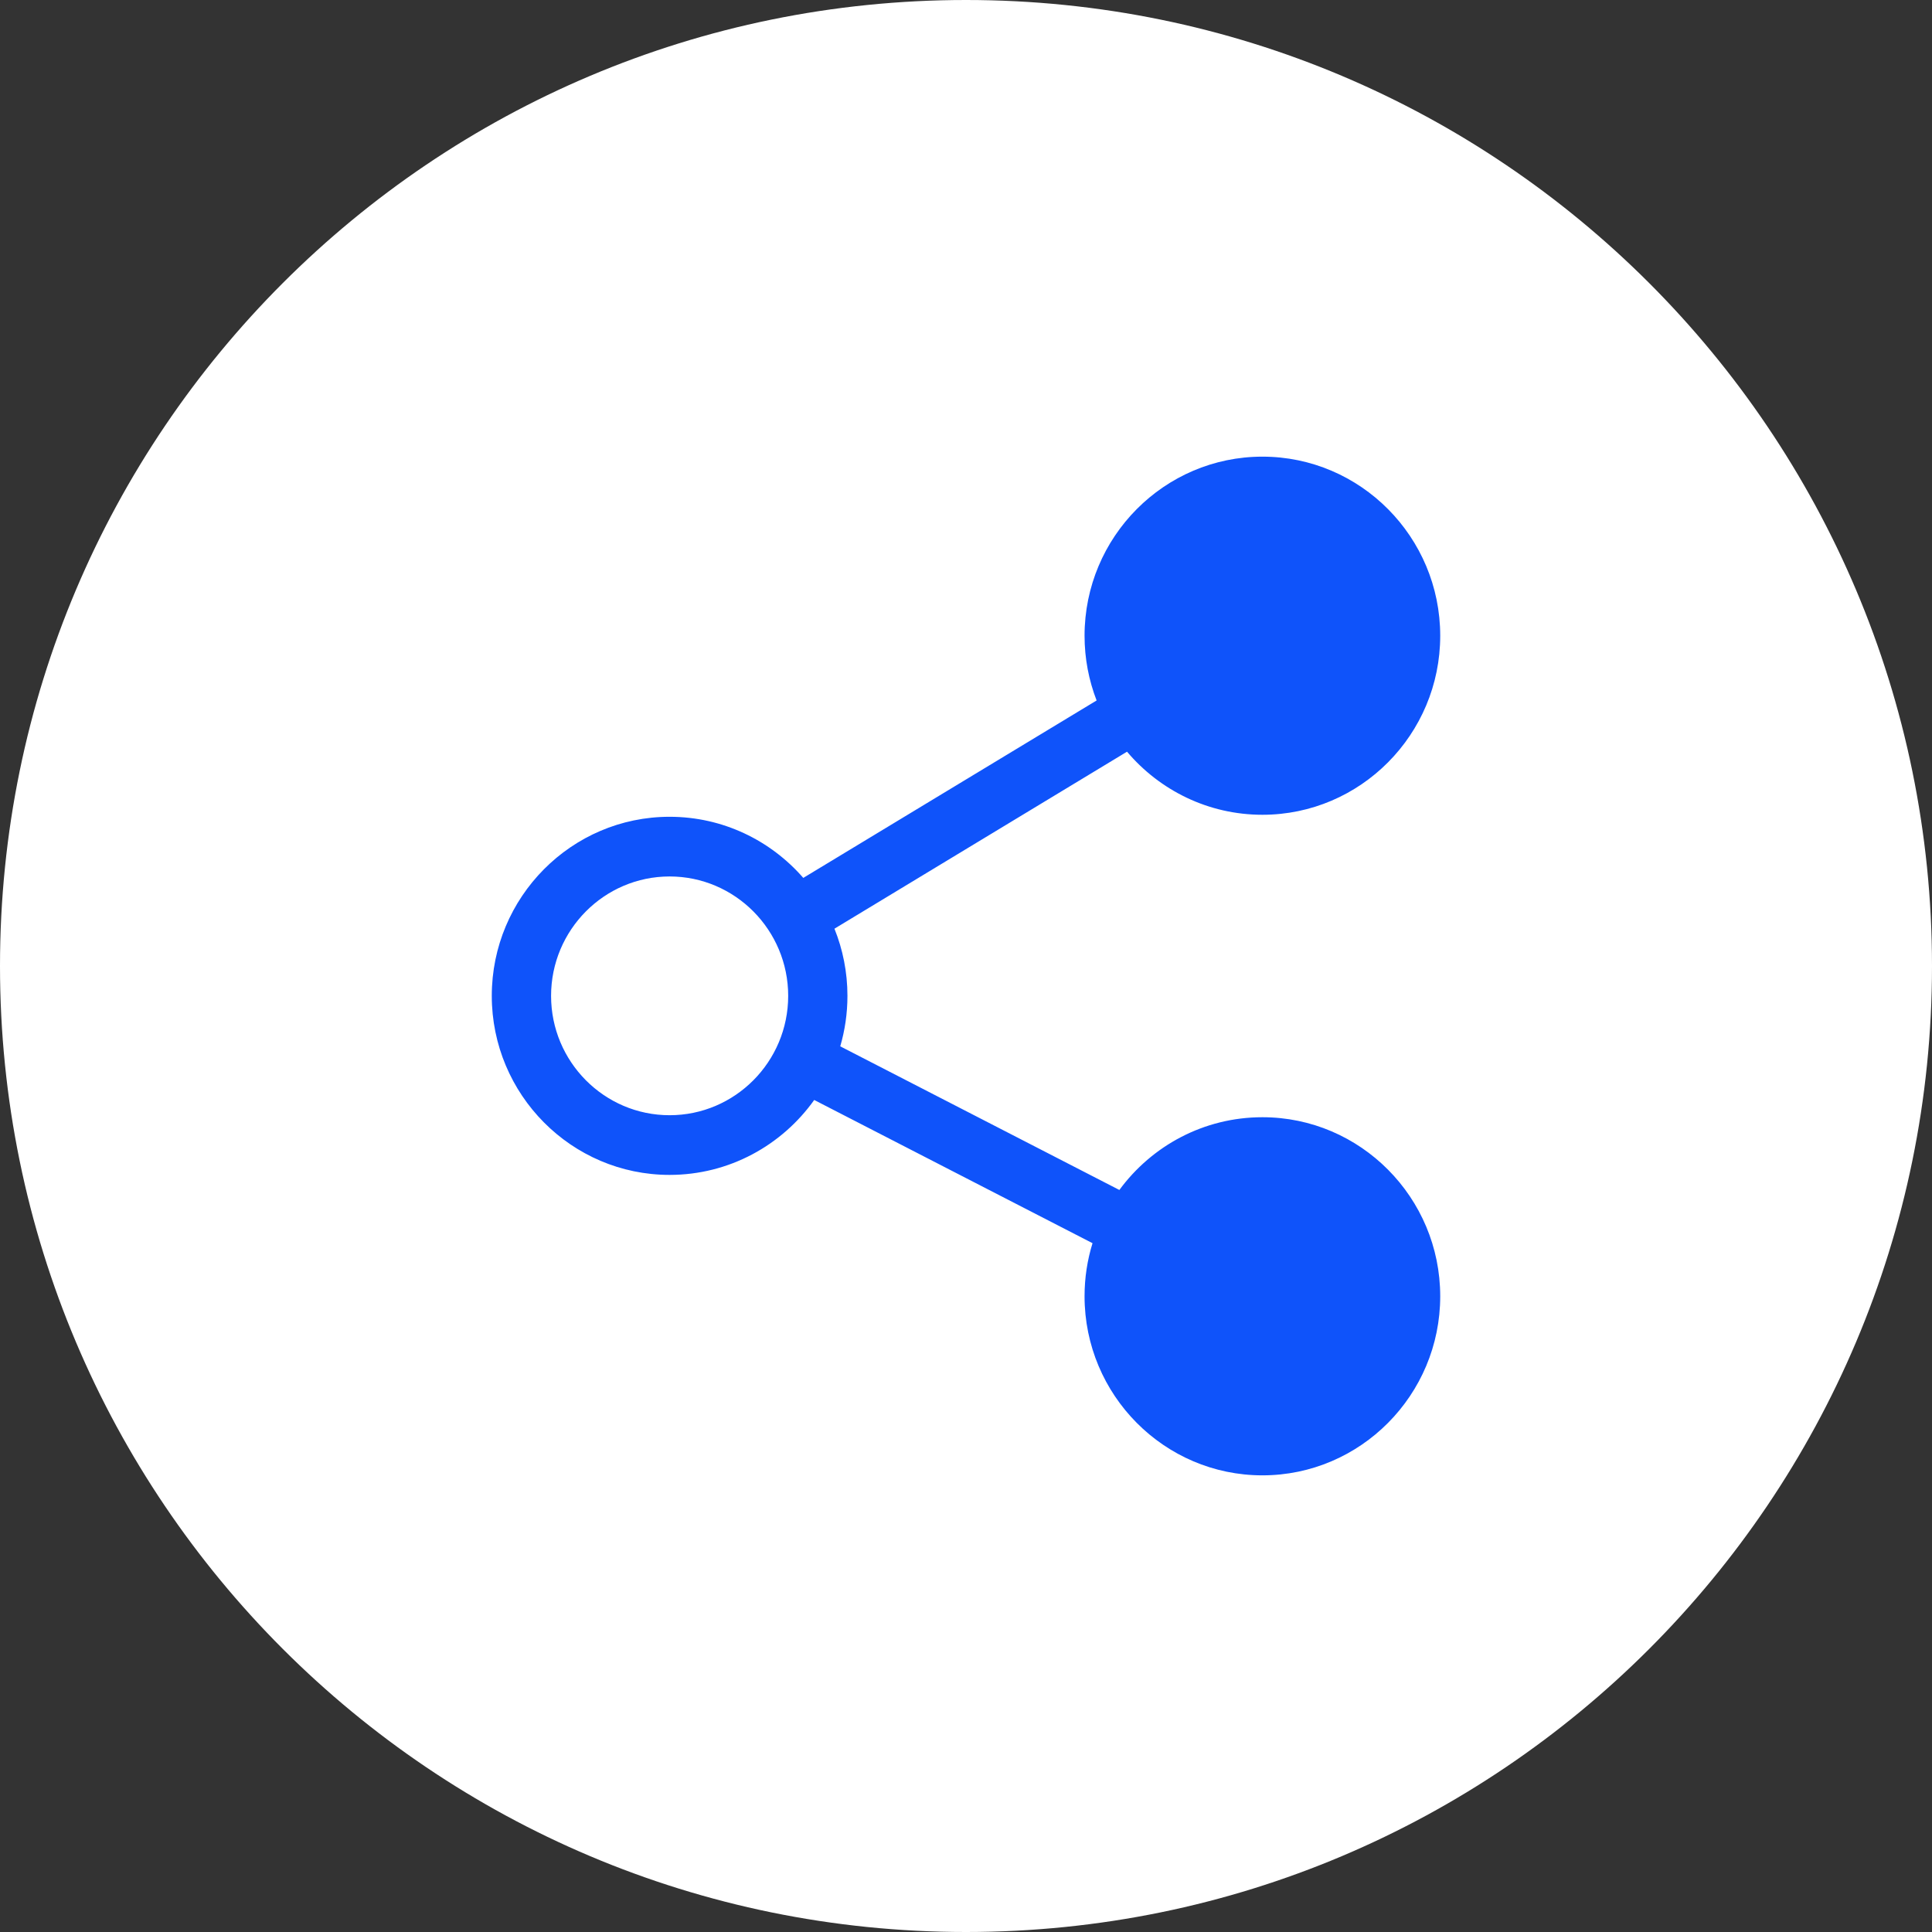 <svg width="55" height="55" viewBox="0 0 55 55" fill="none" xmlns="http://www.w3.org/2000/svg">
<rect x="0" y="0" width="55" height="55" fill="#333333" stroke="none"/>
<path fill-rule="evenodd" clip-rule="evenodd" d="M27.5 55C42.688 55 55 42.688 55 27.5C55 12.312 42.688 0 27.5 0C12.312 0 0 12.312 0 27.5C0 42.688 12.312 55 27.5 55Z" fill="white"/>
<path d="M35.938 31.805C34.27 31.805 32.789 32.62 31.866 33.876L23.92 29.787C24.053 29.331 24.125 28.849 24.125 28.35C24.125 27.674 23.993 27.029 23.755 26.438L32.084 21.399C33.013 22.497 34.396 23.195 35.938 23.195C38.729 23.195 41 20.909 41 18.098C41 15.287 38.729 13 35.938 13C33.146 13 30.875 15.287 30.875 18.098C30.875 18.747 30.997 19.369 31.218 19.941L22.868 24.992C21.94 23.926 20.578 23.252 19.062 23.252C16.271 23.252 14 25.539 14 28.35C14 31.16 16.271 33.447 19.062 33.447C20.757 33.447 22.259 32.605 23.179 31.314L31.102 35.391C30.954 35.869 30.875 36.376 30.875 36.902C30.875 39.713 33.146 42 35.938 42C38.729 42 41 39.713 41 36.902C41 34.092 38.729 31.805 35.938 31.805ZM19.062 31.748C17.201 31.748 15.688 30.224 15.688 28.35C15.688 26.476 17.201 24.951 19.062 24.951C20.924 24.951 22.438 26.476 22.438 28.35C22.438 30.224 20.924 31.748 19.062 31.748Z" fill="#0F53FA"/>
</svg>
